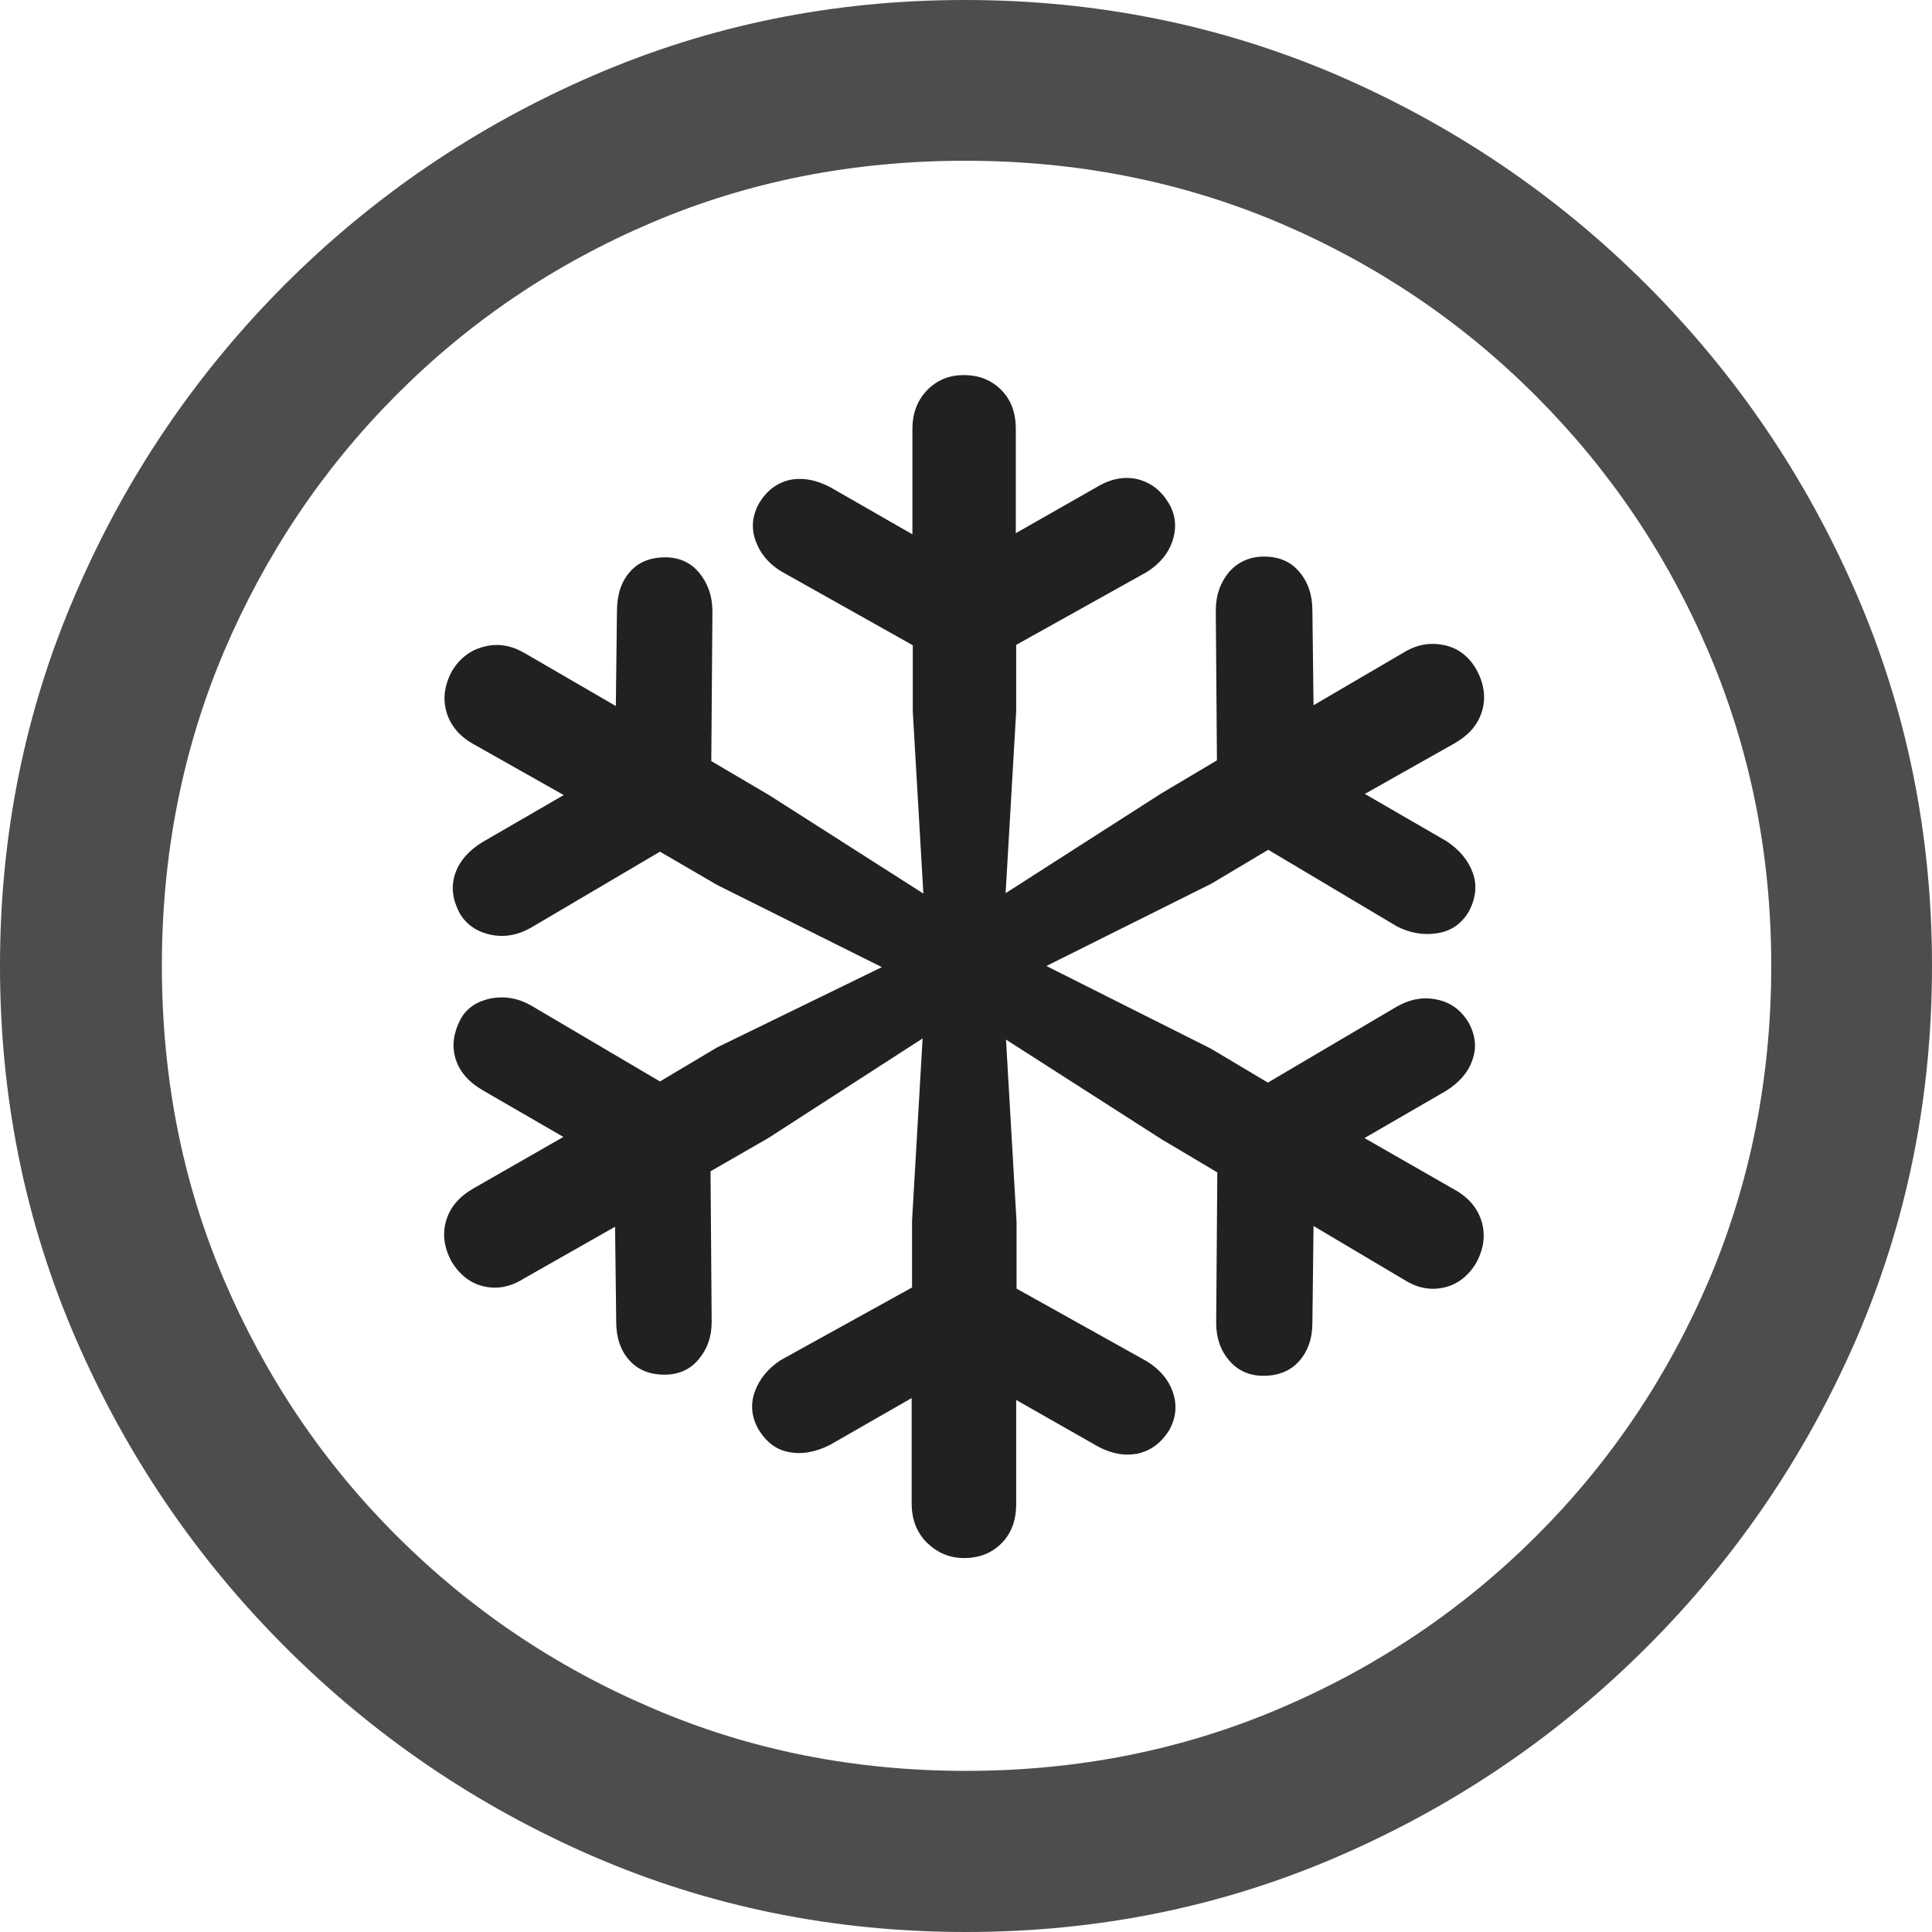 <?xml version="1.0" ?><!-- Generator: Adobe Illustrator 25.0.0, SVG Export Plug-In . SVG Version: 6.00 Build 0)  --><svg xmlns="http://www.w3.org/2000/svg" xmlns:xlink="http://www.w3.org/1999/xlink" version="1.1" id="Layer_1" x="0px" y="0px" viewBox="0 0 512 512" style="enable-background:new 0 0 512 512;" xml:space="preserve">
<path d="M256,512c35,0,67.9-6.7,98.8-20.1c30.9-13.4,58.1-31.9,81.7-55.5c23.6-23.6,42.1-50.8,55.5-81.7  C505.3,323.9,512,291,512,256s-6.7-67.9-20.1-98.8c-13.4-30.9-31.9-58.1-55.5-81.7c-23.6-23.6-50.9-42.1-81.8-55.5  C323.7,6.7,290.7,0,255.7,0S187.9,6.7,157,20.1C126.1,33.5,98.9,52,75.4,75.5c-23.5,23.6-42,50.8-55.3,81.7C6.7,188.1,0,221,0,256  s6.7,67.9,20.1,98.8c13.4,30.9,31.9,58.1,55.5,81.7c23.6,23.6,50.8,42.1,81.7,55.5C188.1,505.3,221,512,256,512z M256,469.3  c-29.6,0-57.3-5.5-83.1-16.6c-25.8-11-48.4-26.3-67.9-45.8c-19.5-19.5-34.7-42.1-45.7-67.9c-11-25.8-16.4-53.5-16.4-83.1  c0-29.6,5.5-57.3,16.4-83.1c11-25.8,26.1-48.4,45.6-68s42-34.8,67.8-45.8c25.8-11,53.5-16.4,83.1-16.4c29.6,0,57.3,5.5,83.1,16.4  c25.8,11,48.4,26.2,68,45.8c19.6,19.6,34.9,42.2,45.9,68c11,25.8,16.6,53.5,16.6,83.1c0,29.6-5.5,57.3-16.4,83.1  c-11,25.8-26.2,48.4-45.7,67.9c-19.5,19.5-42.2,34.8-68,45.8C313.3,463.8,285.6,469.3,256,469.3z" class="hierarchical-0:secondary SFSymbolsPreview4D4D4D" style="fill: #4D4D4D;"/>
<path d="M255.5,412.9c4,0,7.3-1.3,9.9-3.9c2.6-2.6,3.9-6.1,3.9-10.4v-27.6l21.6,12.3c3.7,2,7.2,2.6,10.7,1.9  c3.4-0.8,6.1-2.8,8.2-6.1c1.8-3.2,2.2-6.5,1.1-9.9c-1.1-3.4-3.4-6.2-6.9-8.4l-34.6-19.3v-17.6l-2.8-48.4l41.2,26.4l14.8,8.8  l-0.3,39.9c0,4,1.2,7.4,3.5,10c2.3,2.7,5.4,4,9,4c4,0,7.2-1.3,9.5-3.9c2.3-2.6,3.5-6,3.5-10.2l0.3-25.6l24.1,14.3  c3.5,2.2,7,2.8,10.5,2c3.5-0.8,6.4-3,8.5-6.5c2-3.7,2.5-7.3,1.5-10.8c-1-3.5-3.3-6.4-7-8.5l-24.1-13.8l21.6-12.5  c3.5-2.2,5.9-4.9,7-8.2c1.2-3.3,0.8-6.6-1-9.9c-2-3.3-4.8-5.4-8.4-6.1c-3.6-0.8-7.2-0.1-10.7,1.9l-34.1,20.1l-15.1-9L277.3,256  l43.7-21.8l15.1-9l34.1,20.3c3.5,1.8,7.1,2.4,10.8,1.8s6.4-2.6,8.3-5.8c1.8-3.5,2.2-6.9,1-10.2c-1.2-3.3-3.5-6.1-7-8.4l-21.6-12.5  l24.1-13.6c3.7-2.2,6-5,7-8.5c1-3.5,0.5-7.1-1.5-10.8c-2-3.5-4.8-5.7-8.4-6.5c-3.6-0.8-7.2-0.3-10.7,1.8l-24.1,14.1l-0.3-25.1  c0-4.2-1.2-7.6-3.5-10.3c-2.3-2.7-5.4-4-9.3-4c-3.8,0-6.9,1.4-9.3,4.1c-2.3,2.8-3.5,6.1-3.5,10.2l0.3,39.7l-14.8,8.8l-41.2,26.4  l2.8-48.2v-17.6l34.6-19.3c3.5-2.2,5.8-5,6.9-8.5c1.1-3.5,0.7-6.8-1.1-9.8c-2-3.3-4.7-5.4-8.2-6.3c-3.4-0.8-7-0.2-10.7,2l-21.6,12.3  v-27.6c0-4.4-1.3-7.8-3.9-10.4c-2.6-2.6-5.9-3.9-9.9-3.9c-3.8,0-7.1,1.3-9.7,4c-2.6,2.7-3.9,6.1-3.9,10.3v27.9l-21.8-12.5  c-3.8-2-7.4-2.6-10.8-1.9c-3.3,0.8-6,2.8-8,6.1c-1.8,3.2-2.2,6.5-1,9.9c1.2,3.4,3.4,6.1,6.8,8.2l34.9,19.6v17.6l2.8,48.2l-40.9-26.1  l-15.3-9l0.3-39.7c0-4-1.2-7.4-3.5-10.2c-2.3-2.8-5.4-4.1-9-4.1c-4,0-7.2,1.3-9.4,3.9c-2.3,2.6-3.4,6.1-3.4,10.4l-0.3,25.1  l-24.3-14.1c-3.5-2-7.1-2.6-10.7-1.6c-3.6,0.9-6.4,3.1-8.4,6.4c-2,3.7-2.5,7.3-1.5,10.8c1,3.5,3.3,6.4,7,8.5l24.1,13.6l-21.6,12.5  c-3.7,2.3-6.1,5.1-7.2,8.4c-1.1,3.3-0.7,6.7,1.1,10.2c1.8,3.2,4.6,5.1,8.3,5.9c3.7,0.8,7.3,0.1,10.8-1.9l34.1-20.1l15.1,8.8  l43.7,21.8L190,277.6l-15.1,9l-34.1-20.1c-3.5-2-7.1-2.6-10.8-1.9c-3.7,0.8-6.4,2.6-8,5.6c-1.8,3.5-2.3,6.9-1.3,10.3  c1,3.3,3.3,6.1,7,8.3l21.6,12.5l-24.1,13.8c-3.7,2.2-6,5-7,8.5c-1,3.5-0.5,7.1,1.5,10.8c2.2,3.5,5,5.7,8.5,6.5c3.5,0.8,7,0.2,10.5-2  l24.3-13.8l0.3,25.1c0,4.2,1.1,7.6,3.4,10.2c2.3,2.6,5.4,3.9,9.4,3.9c3.7,0,6.7-1.3,9-4c2.3-2.7,3.5-6,3.5-10l-0.3-39.9l15.3-8.8  l40.9-26.4l-2.8,48.4v17.6l-34.9,19.3c-3.3,2.2-5.6,5-6.8,8.4c-1.2,3.4-0.8,6.7,1,9.9c2,3.3,4.7,5.4,8,6c3.3,0.7,6.9,0.1,10.8-1.8  l21.8-12.5v27.9c0,4.2,1.3,7.6,3.9,10.3C248.4,411.5,251.6,412.9,255.5,412.9z" class="hierarchical-1:primary SFSymbolsPreview212121" style="fill: #212121;"/>
</svg>